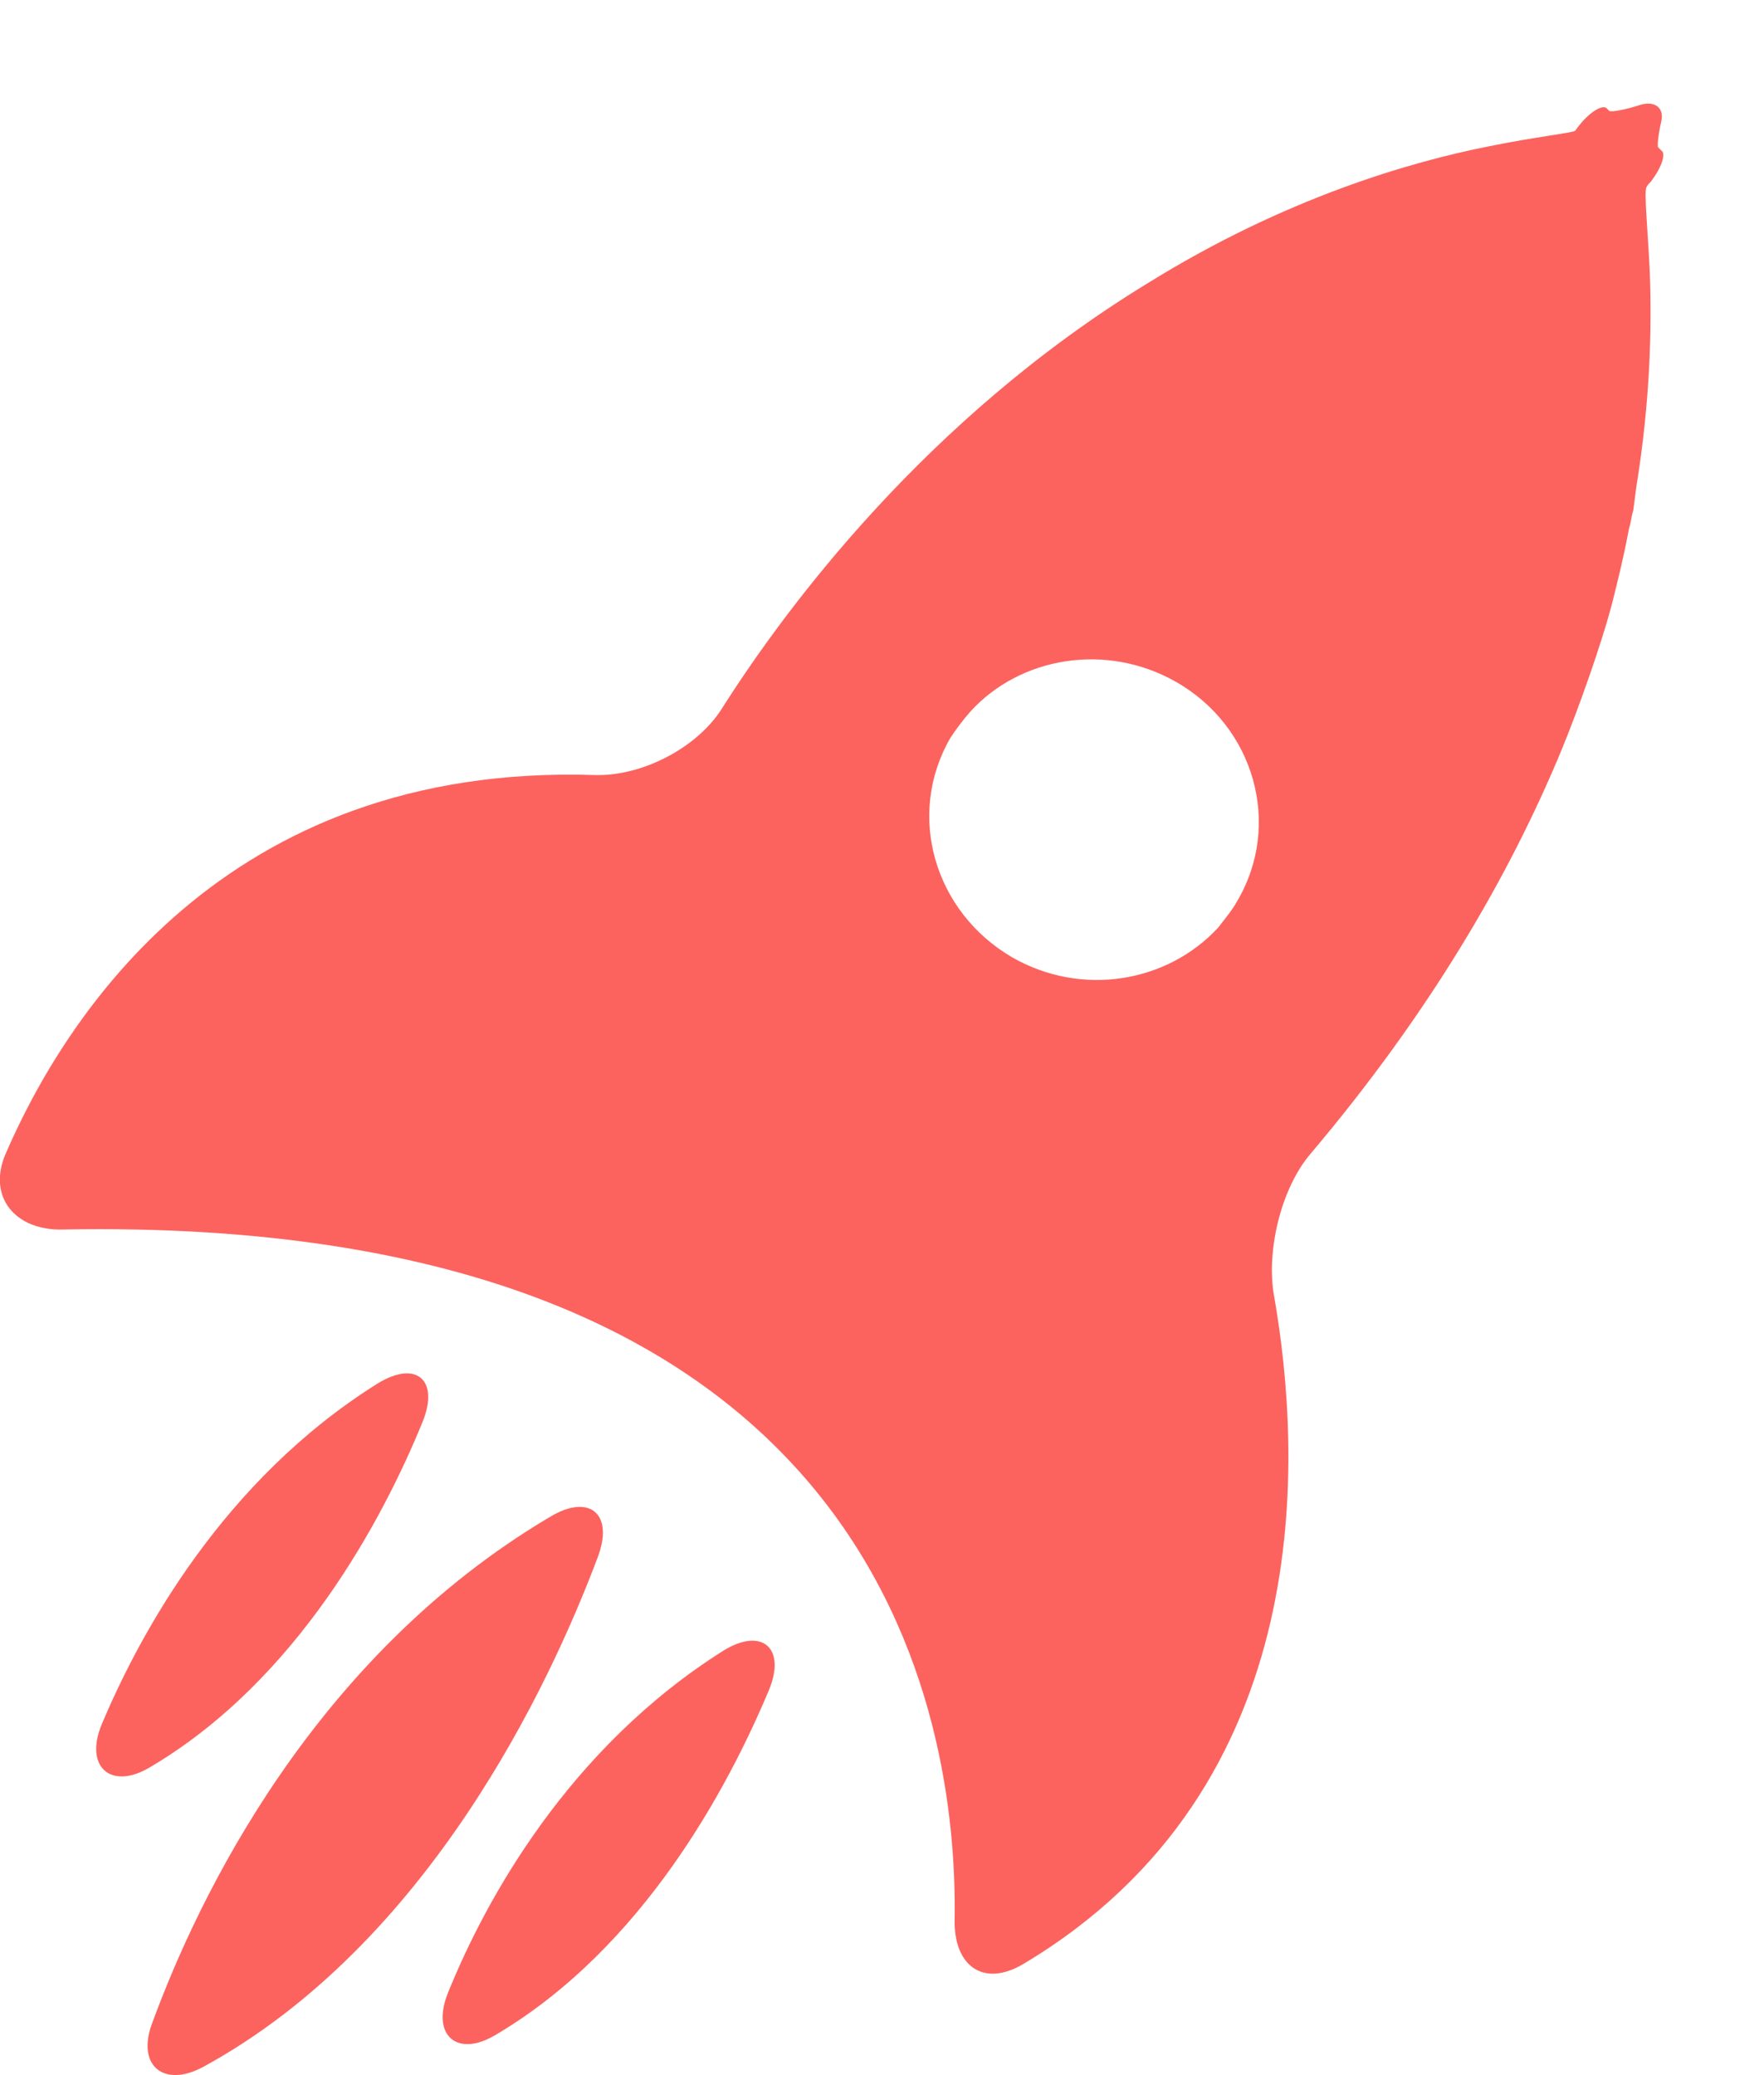 <svg version="1.2" baseProfile="tiny-ps" xmlns="http://www.w3.org/2000/svg" viewBox="0 0 17 20" width="17" height="20">
	<title>Forma 1</title>
	<style>
		tspan { white-space:pre }
		.shp0 { fill: #fc635e } 
	</style>
	<path id="Forma 1" class="shp0" d="M12.63 11.12C13.78 9.76 14.54 8.45 15.04 7.25C15.21 6.84 15.44 6.19 15.54 5.8C15.59 5.6 15.65 5.36 15.7 5.09C15.72 5.03 15.72 4.98 15.74 4.92C15.75 4.84 15.76 4.77 15.77 4.69C15.9 3.89 15.92 3.19 15.9 2.64C15.88 2.2 15.84 1.83 15.87 1.8C15.88 1.78 15.89 1.77 15.91 1.75C16.01 1.62 16.06 1.48 16.01 1.45C16.01 1.45 16 1.44 15.98 1.42C15.97 1.41 15.98 1.3 16.01 1.17C16.04 1.04 15.95 0.97 15.81 1.01C15.66 1.06 15.53 1.08 15.51 1.07L15.48 1.04C15.43 1.01 15.31 1.09 15.21 1.22C15.2 1.23 15.19 1.25 15.18 1.26C15.16 1.28 14.79 1.32 14.35 1.41C13.59 1.56 12.38 1.91 11.06 2.73C8.93 4.03 7.57 5.86 6.95 6.84C6.71 7.21 6.19 7.48 5.74 7.47C2.15 7.35 0.61 9.83 0.05 11.13C-0.12 11.54 0.15 11.86 0.6 11.85C8.51 11.7 9.23 16.55 9.2 18.5C9.19 18.94 9.47 19.16 9.86 18.93C12.73 17.22 12.54 13.99 12.28 12.5C12.2 12.07 12.34 11.46 12.63 11.12ZM11.74 8.94C11.25 9.47 10.43 9.61 9.76 9.23C9 8.79 8.73 7.85 9.16 7.11C9.22 7.02 9.28 6.94 9.35 6.86C9.83 6.33 10.66 6.19 11.33 6.57C12.09 7 12.36 7.95 11.92 8.69C11.87 8.78 11.8 8.86 11.74 8.94ZM4.78 19.61C6.2 18.77 7.02 17.22 7.41 16.29C7.58 15.88 7.34 15.68 6.97 15.91C5.48 16.85 4.68 18.31 4.32 19.2C4.15 19.61 4.4 19.84 4.78 19.61ZM1.96 19.92C4.12 18.74 5.29 16.26 5.76 15.01C5.92 14.59 5.68 14.39 5.3 14.62C3.02 15.97 1.91 18.29 1.47 19.49C1.31 19.9 1.57 20.13 1.96 19.92ZM1.45 17.03C2.87 16.19 3.69 14.64 4.07 13.71C4.24 13.3 4.01 13.1 3.63 13.34C2.15 14.27 1.35 15.74 0.98 16.62C0.81 17.03 1.07 17.26 1.45 17.03Z" />
</svg>